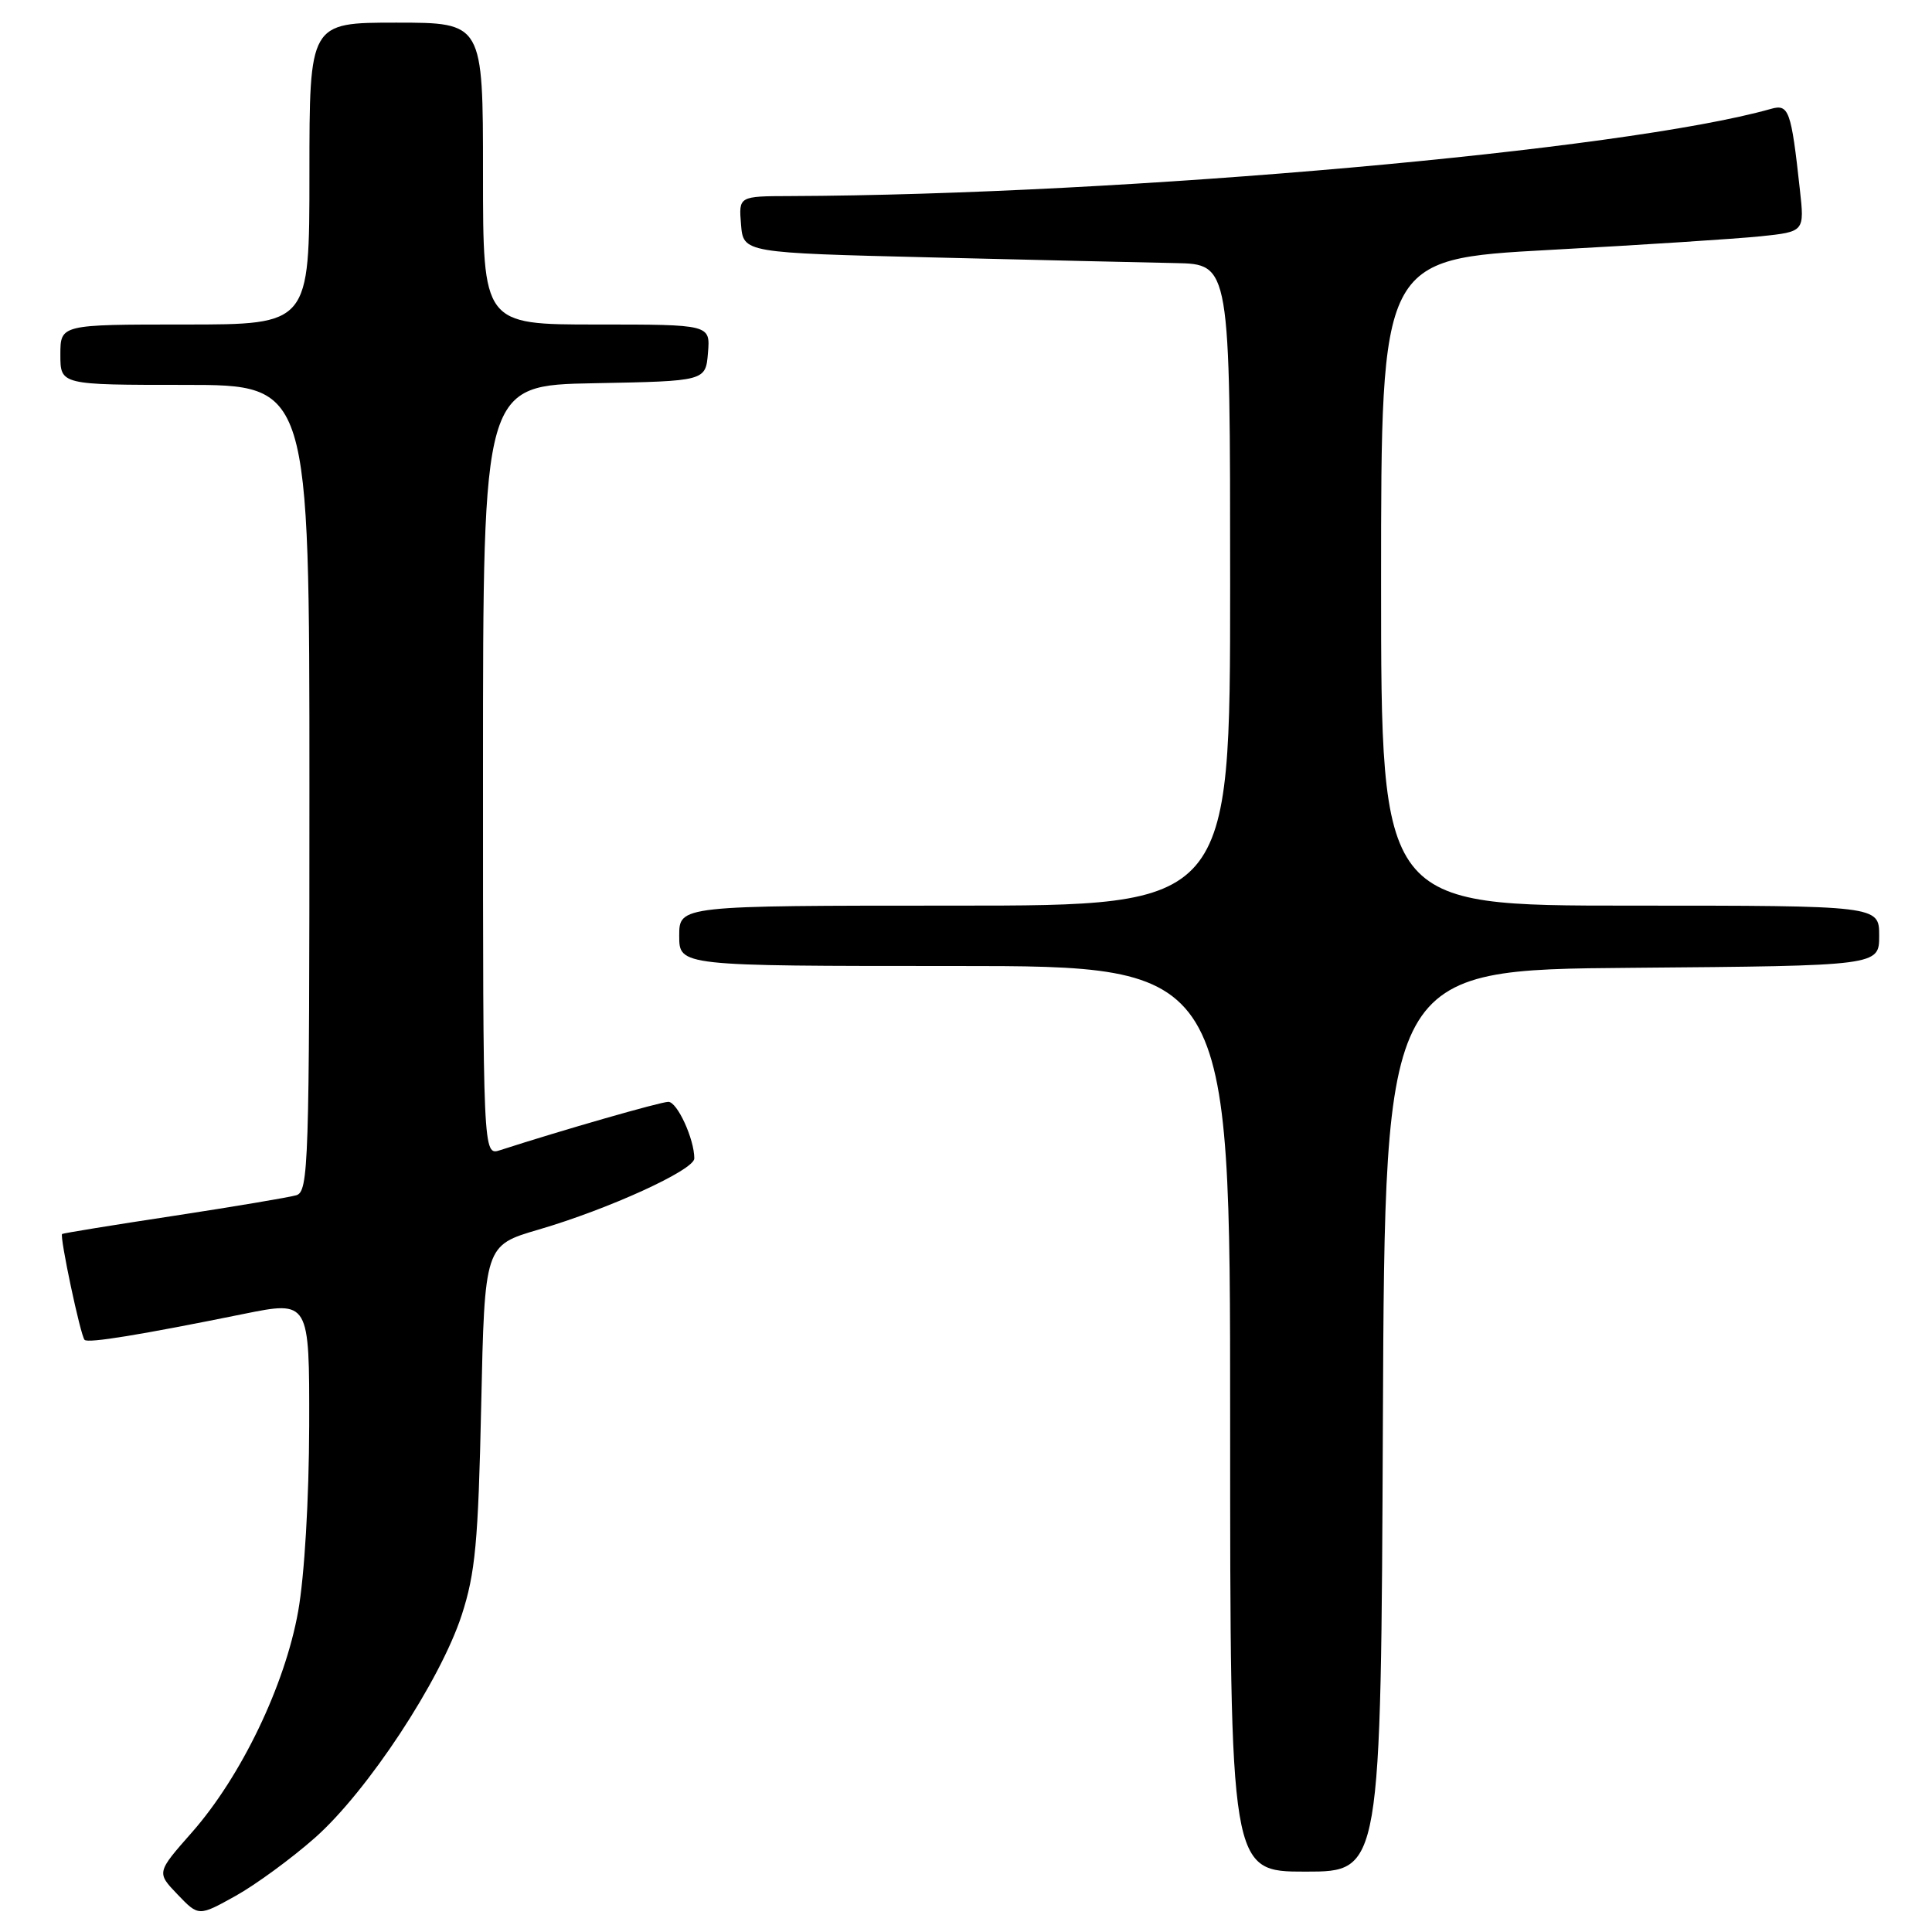<?xml version="1.0" encoding="UTF-8" standalone="no"?>
<!DOCTYPE svg PUBLIC "-//W3C//DTD SVG 1.1//EN" "http://www.w3.org/Graphics/SVG/1.1/DTD/svg11.dtd" >
<svg xmlns="http://www.w3.org/2000/svg" xmlns:xlink="http://www.w3.org/1999/xlink" version="1.1" viewBox="0 0 256 256">
 <g >
 <path fill="currentColor"
d=" M 41.75 243.50 C 48.70 237.34 58.34 222.71 61.18 214.00 C 62.98 208.46 63.37 204.36 63.76 186.26 C 64.22 165.02 64.22 165.02 71.36 162.93 C 80.66 160.21 92.00 155.03 92.00 153.50 C 92.00 150.93 89.74 146.00 88.56 146.00 C 87.53 146.00 74.44 149.76 66.25 152.41 C 64.00 153.13 64.00 153.13 64.00 102.09 C 64.00 51.05 64.00 51.05 78.75 50.78 C 93.50 50.50 93.50 50.50 93.81 46.75 C 94.12 43.00 94.12 43.00 79.06 43.00 C 64.00 43.00 64.00 43.00 64.00 23.00 C 64.00 3.00 64.00 3.00 52.50 3.00 C 41.00 3.00 41.00 3.00 41.00 23.00 C 41.00 43.00 41.00 43.00 24.50 43.00 C 8.00 43.00 8.00 43.00 8.00 47.00 C 8.00 51.00 8.00 51.00 24.50 51.00 C 41.00 51.00 41.00 51.00 41.00 104.43 C 41.00 154.46 40.89 157.90 39.25 158.38 C 38.29 158.66 30.98 159.89 23.00 161.11 C 15.02 162.32 8.38 163.40 8.23 163.51 C 7.87 163.77 10.67 177.01 11.21 177.54 C 11.67 178.01 18.54 176.89 32.25 174.11 C 41.00 172.34 41.00 172.34 40.97 188.92 C 40.94 198.70 40.35 208.78 39.51 213.50 C 37.76 223.32 31.95 235.40 25.42 242.81 C 20.74 248.12 20.74 248.12 23.53 251.03 C 26.32 253.94 26.32 253.94 31.21 251.22 C 33.90 249.72 38.64 246.25 41.75 243.50 Z  M 183.24 188.25 C 183.50 128.50 183.50 128.50 216.25 128.24 C 249.00 127.97 249.00 127.97 249.00 123.99 C 249.00 120.00 249.00 120.00 216.00 120.00 C 183.00 120.00 183.00 120.00 183.00 77.17 C 183.00 34.34 183.00 34.34 205.25 33.12 C 217.49 32.46 230.11 31.64 233.30 31.31 C 239.11 30.70 239.11 30.70 238.49 25.10 C 237.34 14.59 237.03 13.75 234.65 14.43 C 215.29 19.92 148.95 25.82 104.69 25.98 C 97.88 26.00 97.88 26.00 98.19 29.75 C 98.50 33.50 98.50 33.50 123.50 34.11 C 137.25 34.45 151.76 34.78 155.75 34.86 C 163.00 35.00 163.00 35.00 163.00 77.50 C 163.00 120.00 163.00 120.00 126.50 120.00 C 90.00 120.00 90.00 120.00 90.00 124.00 C 90.00 128.00 90.00 128.00 126.50 128.00 C 163.00 128.00 163.00 128.00 163.00 188.00 C 163.00 248.00 163.00 248.00 172.99 248.00 C 182.98 248.00 182.98 248.00 183.24 188.25 Z "/>
</g>
</svg>